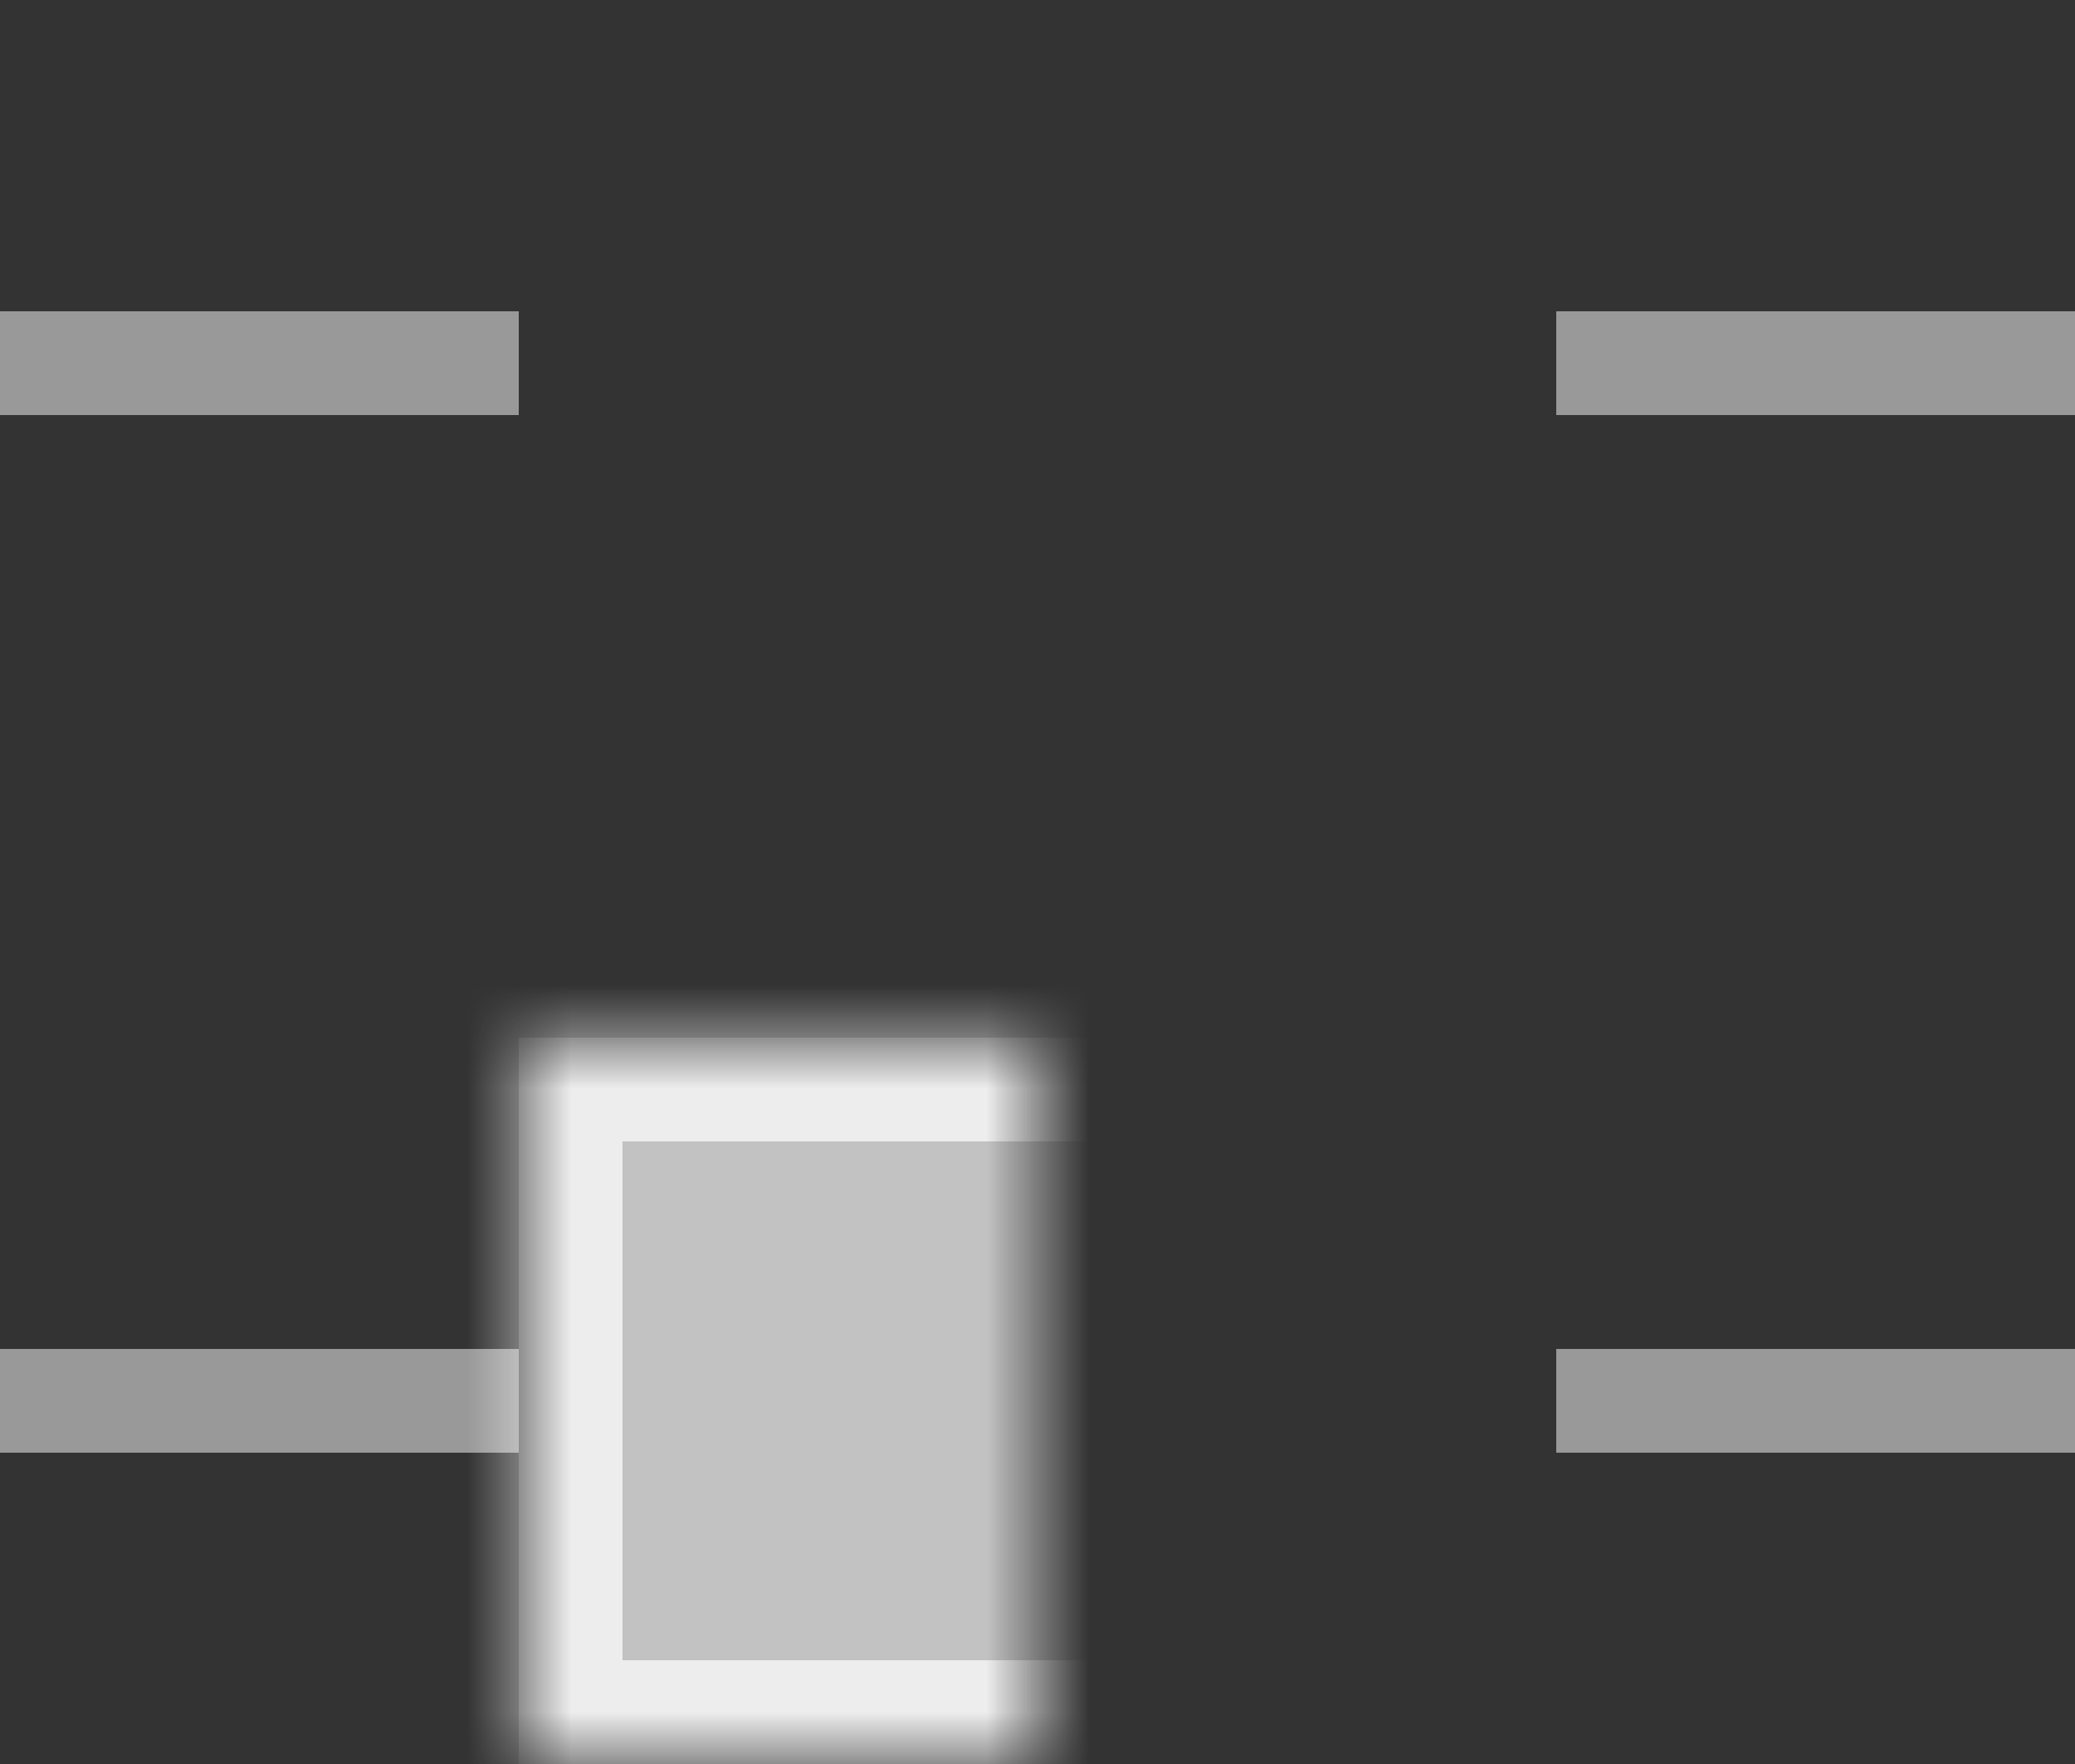 <?xml version="1.0" encoding="UTF-8" standalone="no"?>
<svg width="20px" height="17px" viewBox="0 0 20 17" version="1.1" xmlns="http://www.w3.org/2000/svg" xmlns:xlink="http://www.w3.org/1999/xlink">
    <rect x="0" y="0" width="20" height="17" fill="#333333" stroke="none"/>
    <!-- Generator: sketchtool 3.8.3 (29802) - http://www.bohemiancoding.com/sketch -->
    <title>BE89CBEB-4FAA-43CA-92A7-D02A6B8098D6</title>
    <desc>Created with sketchtool.</desc>
    <defs>
        <rect id="path-1" x="0" y="5" width="7" height="10"></rect>
        <mask id="mask-2" maskContentUnits="userSpaceOnUse" maskUnits="objectBoundingBox" x="0" y="0" width="7" height="10" fill="white">
            <use xlink:href="#path-1"></use>
        </mask>
        <rect id="path-3" x="10" y="5" width="7" height="10"></rect>
        <mask id="mask-4" maskContentUnits="userSpaceOnUse" maskUnits="objectBoundingBox" x="0" y="0" width="7" height="10" fill="white">
            <use xlink:href="#path-3"></use>
        </mask>
    </defs>
    <g id="Page-1" stroke="none" stroke-width="1" fill="none" fill-rule="evenodd">
        <g id="Icons" transform="translate(-170, -263)" fill="#FFFFFF">
            <g id="flex:-column-sub-buttons" transform="translate(45, 199)">
                <g id="col-justify:-space-around" transform="translate(120, 57)">
                    <g id="icon" transform="translate(5, 7)">
                        <g id="Group-14">
                            <g id="shape" transform="translate(10, 8.5) rotate(-90) translate(-10, -8.5) translate(1.5, -1.5)">
                                <rect id="Rectangle-101" fill-opacity="0.499" x="13" y="15" width="1" height="5"></rect>
                                <rect id="Rectangle-101-Copy" fill-opacity="0.499" x="3" y="15" width="1" height="5"></rect>
                                <rect id="Rectangle-101-Copy-3" fill-opacity="0.499" x="13" y="-7.34788079e-16" width="1" height="5"></rect>
                                <rect id="Rectangle-101-Copy-2" fill-opacity="0.499" x="3" y="0" width="1" height="5"></rect>
                                <use id="Rectangle-99" stroke-opacity="0.7" stroke="#FFFFFF" mask="url(#mask-2)" stroke-width="2" fill-opacity="0.7" xlink:href="#path-1"></use>
                                <use id="Rectangle-99-Copy" stroke-opacity="0.7" stroke="#FFFFFF" mask="url(#mask-4)" stroke-width="2" fill-opacity="0.2" xlink:href="#path-3"></use>
                            </g>
                        </g>
                    </g>
                </g>
            </g>
        </g>
    </g>
</svg>